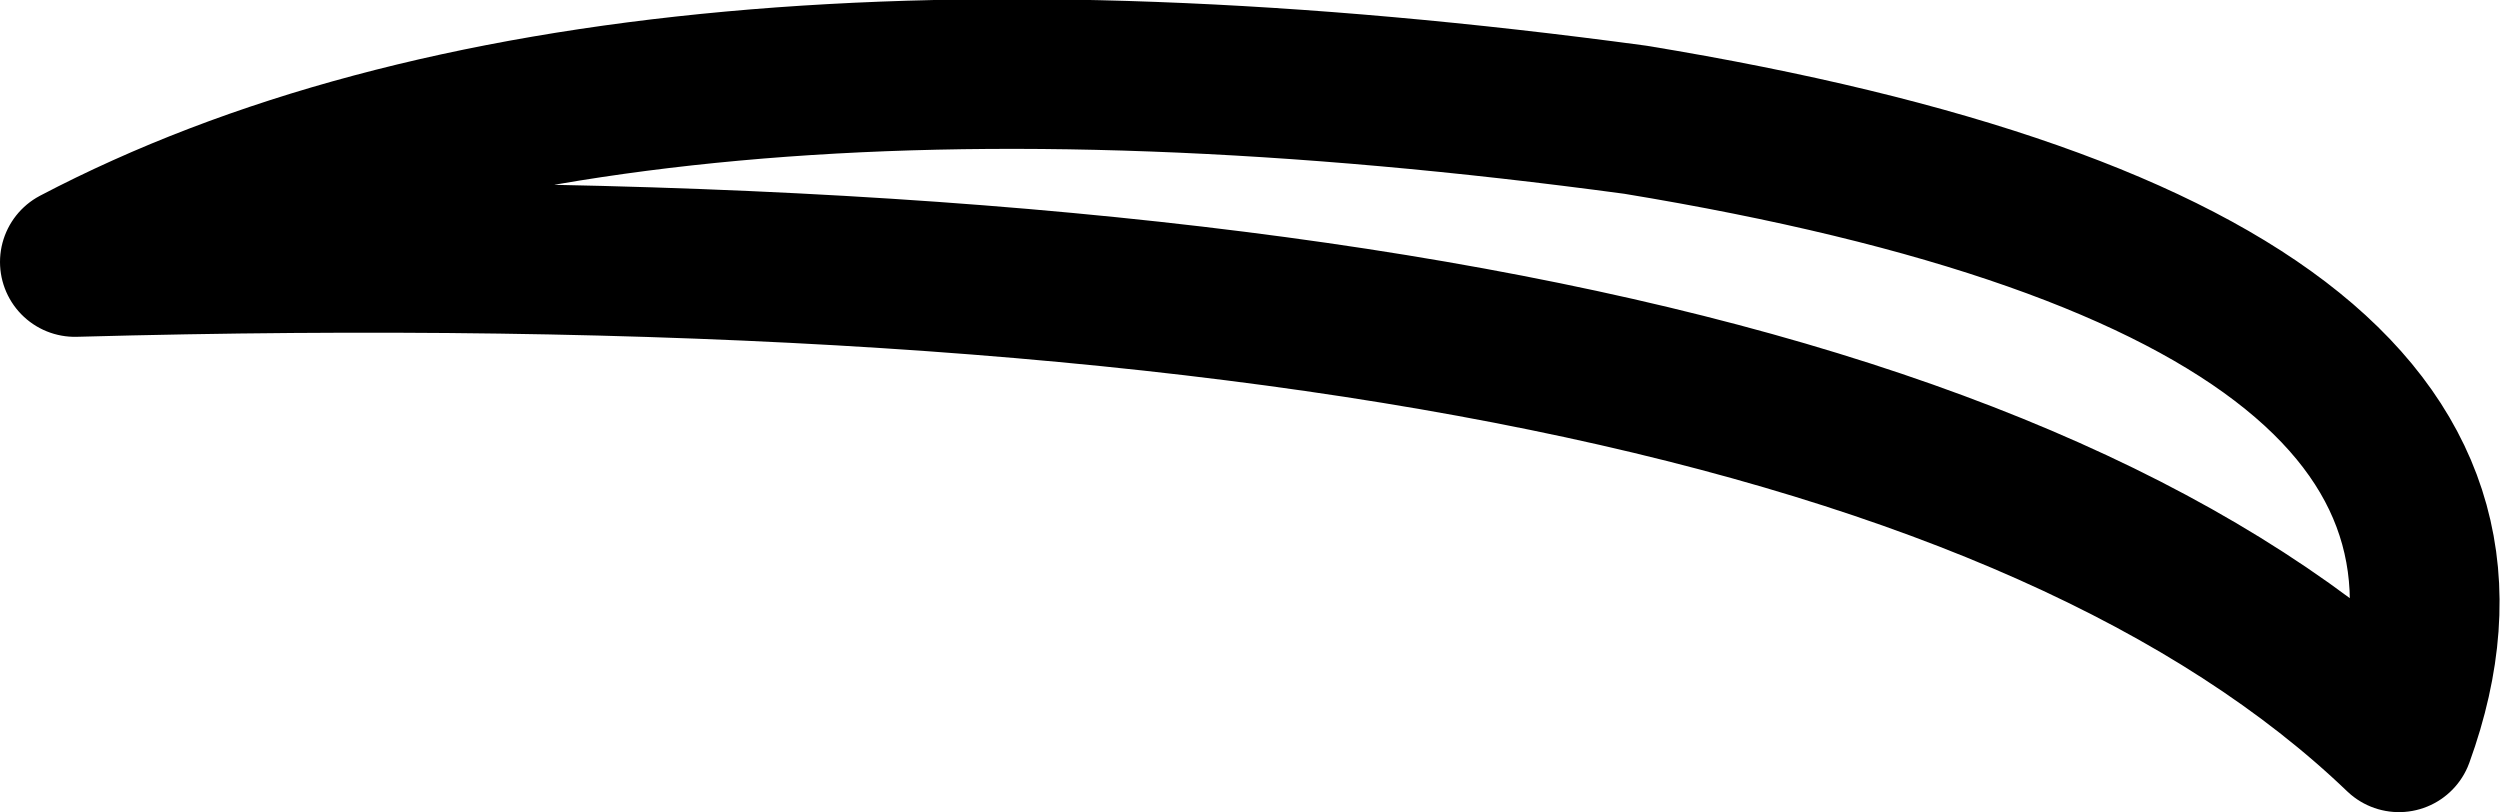 <?xml version="1.0" encoding="UTF-8" standalone="no"?>
<svg xmlns:xlink="http://www.w3.org/1999/xlink" height="10.85px" width="33.4px" xmlns="http://www.w3.org/2000/svg">
  <g transform="matrix(1.0, 0.0, 0.0, 1.0, 16.7, 5.4)">
    <path d="M-15.7 -1.9 Q-8.55 -5.65 5.15 -3.8 17.6 -1.75 15.35 4.45 8.05 -2.55 -15.7 -1.9 Z" fill="none" stroke="#000000" stroke-linecap="round" stroke-linejoin="round" stroke-width="2.0"/>
  </g>
</svg>
